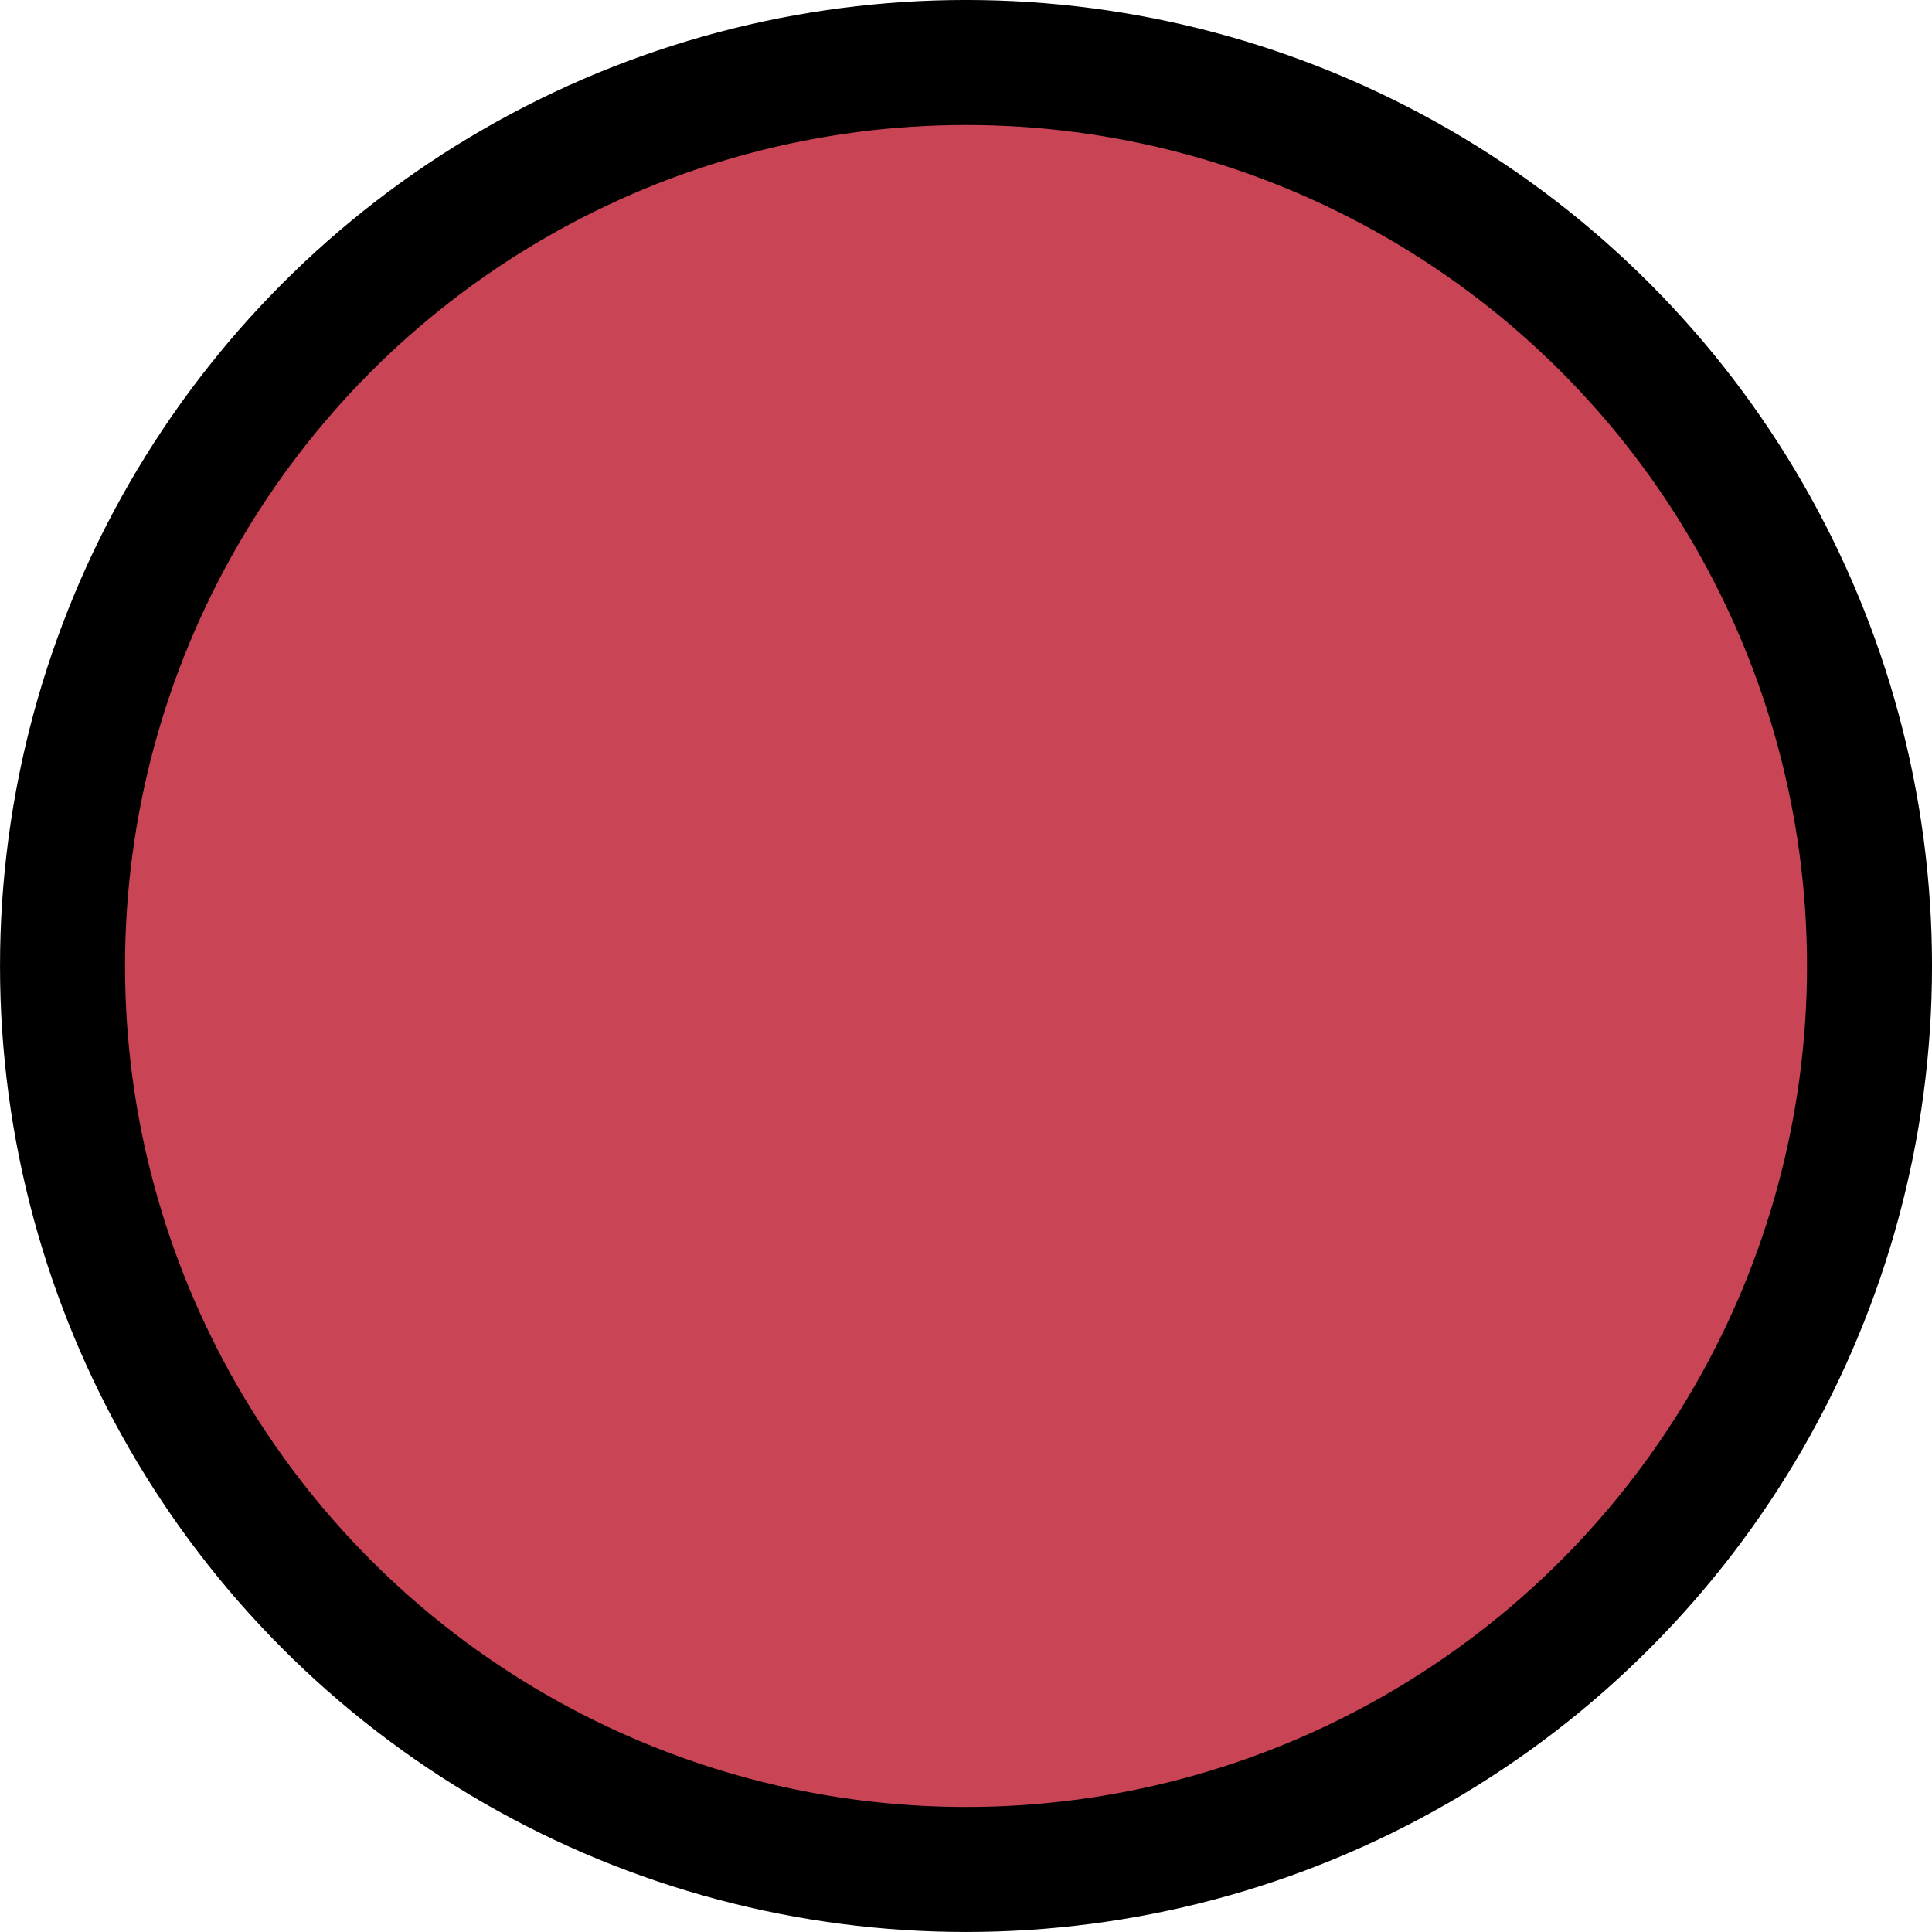 <?xml version="1.0" encoding="UTF-8" standalone="no"?>
<!-- Created with Inkscape (http://www.inkscape.org/) -->

<svg
   width="46.441"
   height="46.441"
   viewBox="0 0 46.441 46.441"
   version="1.1"
   id="svg1"
   inkscape:version="1.3 (0e150ed6c4, 2023-07-21)"
   sodipodi:docname="UI-design.svg"
   inkscape:export-filename="i do.png"
   inkscape:export-xdpi="96"
   inkscape:export-ydpi="96"
   xmlns:inkscape="http://www.inkscape.org/namespaces/inkscape"
   xmlns:sodipodi="http://sodipodi.sourceforge.net/DTD/sodipodi-0.dtd"
   xmlns="http://www.w3.org/2000/svg"
   xmlns:svg="http://www.w3.org/2000/svg">
  <sodipodi:namedview
     id="namedview1"
     pagecolor="#ffffff"
     bordercolor="#000000"
     borderopacity="0.25"
     inkscape:showpageshadow="2"
     inkscape:pageopacity="0.0"
     inkscape:pagecheckerboard="0"
     inkscape:deskcolor="#d1d1d1"
     inkscape:document-units="px"
     inkscape:zoom="0.5"
     inkscape:cx="927"
     inkscape:cy="555"
     inkscape:window-width="1920"
     inkscape:window-height="1009"
     inkscape:window-x="-8"
     inkscape:window-y="-8"
     inkscape:window-maximized="1"
     inkscape:current-layer="layer6" />
  <defs
     id="defs1" />
  <g
     inkscape:groupmode="layer"
     id="layer5"
     inkscape:label="history log "
     style="display:inline"
     transform="translate(-1647.532,-112.715)">
    <circle
       style="fill:#c94556;fill-opacity:1;stroke:#000000;stroke-width:3.005;stroke-linecap:square;stroke-linejoin:bevel;stroke-dasharray:none;stroke-opacity:1;paint-order:normal"
       id="circle487"
       cx="1670.753"
       cy="135.935"
       r="21.718"
       inkscape:export-filename="..\..\..\..\..\..\Git\LD54\LD54\Images\UIsvg\live_logo.png"
       inkscape:export-xdpi="96"
       inkscape:export-ydpi="96" />
  </g>
</svg>
